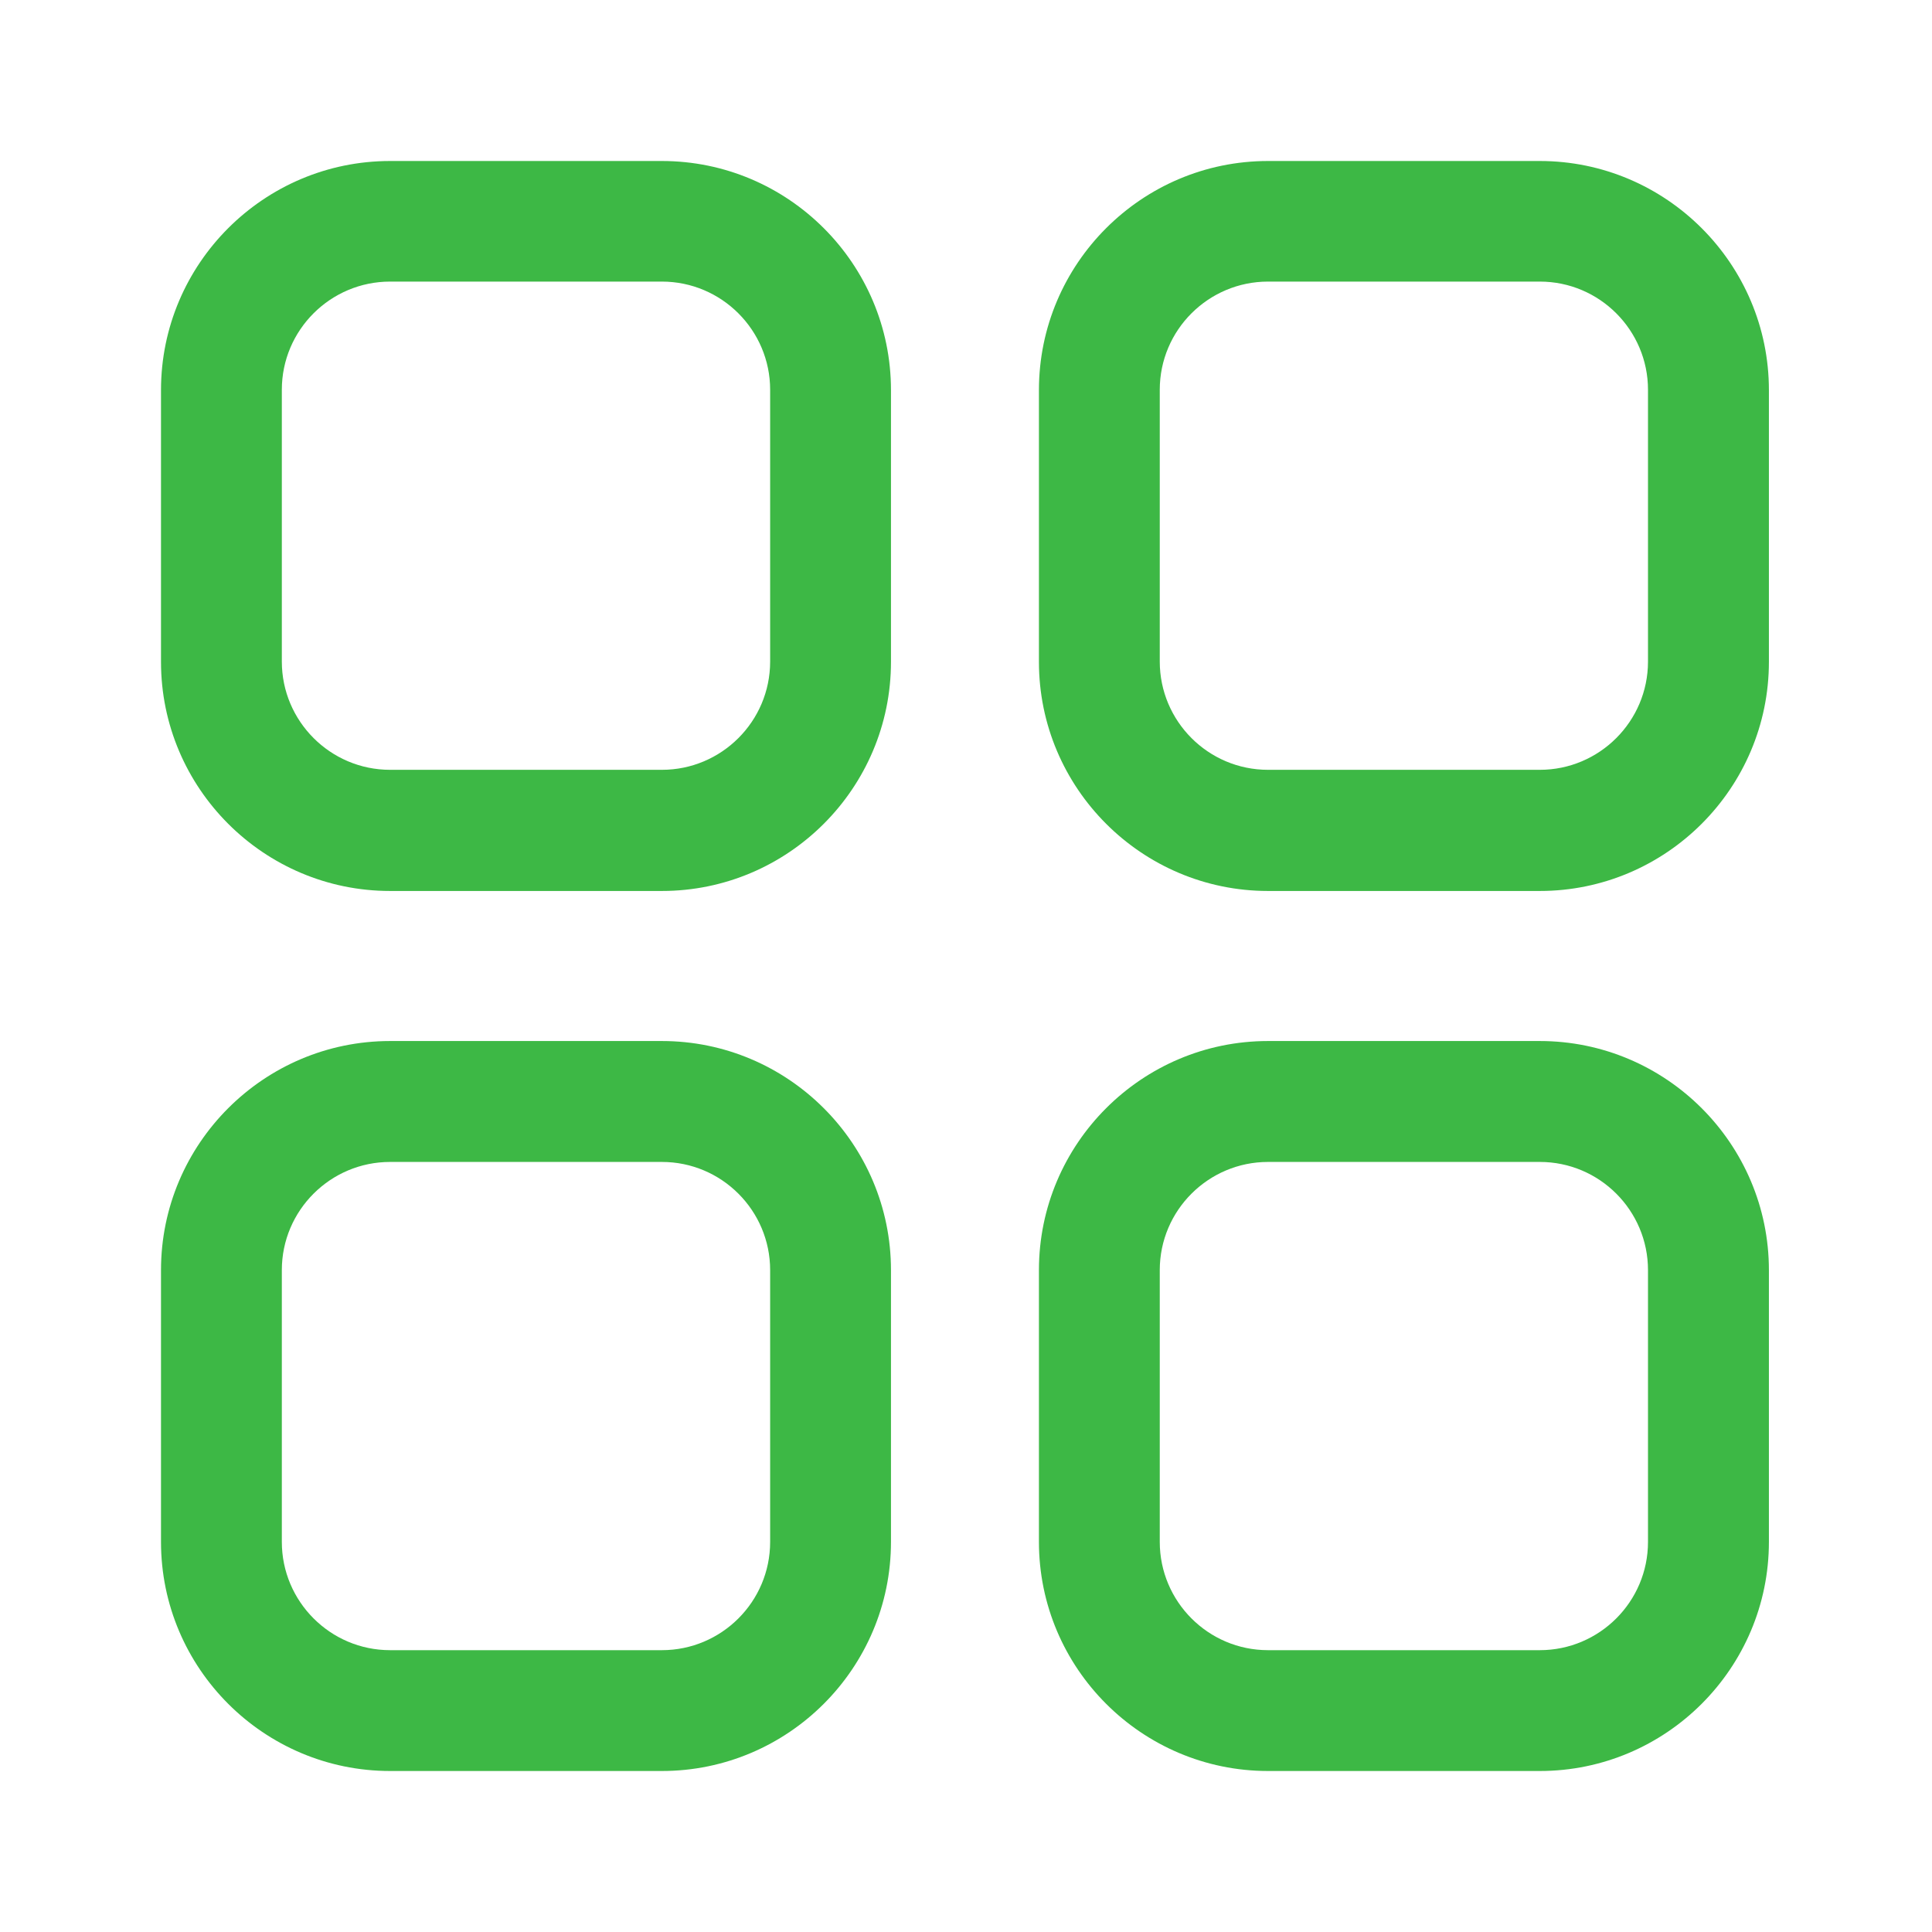<svg width="24" height="24" viewBox="0 0 24 24" fill="none" xmlns="http://www.w3.org/2000/svg">
<path d="M4.846 11.068H8.222C9.791 11.068 11.068 9.791 11.068 8.222V4.846C11.068 3.277 9.791 2 8.222 2H4.846C3.277 2 2 3.277 2 4.846V8.222C2 9.791 3.277 11.068 4.846 11.068ZM3.501 4.842C3.501 4.099 4.106 3.498 4.846 3.498H8.222C8.965 3.498 9.567 4.103 9.567 4.842V8.218C9.567 8.962 8.962 9.563 8.222 9.563H4.846C4.103 9.563 3.501 8.958 3.501 8.218V4.842Z" fill="#3DB845"/>
<path d="M4.846 22H8.222C9.791 22 11.068 20.723 11.068 19.154V15.778C11.068 14.209 9.791 12.932 8.222 12.932H4.846C3.277 12.932 2 14.209 2 15.778V19.154C2 20.723 3.277 22 4.846 22ZM3.501 15.778C3.501 15.035 4.106 14.434 4.846 14.434H8.222C8.965 14.434 9.567 15.038 9.567 15.778V19.154C9.567 19.898 8.962 20.499 8.222 20.499H4.846C4.103 20.499 3.501 19.894 3.501 19.154V15.778Z" fill="#3DB845"/>
<path d="M15.752 11.068H19.128C20.696 11.068 21.974 9.791 21.974 8.222V4.846C21.974 3.277 20.696 2 19.128 2H15.752C14.183 2 12.906 3.277 12.906 4.846V8.222C12.906 9.791 14.183 11.068 15.752 11.068ZM14.407 4.842C14.407 4.099 15.012 3.498 15.752 3.498H19.128C19.871 3.498 20.472 4.103 20.472 4.842V8.218C20.472 8.962 19.867 9.563 19.128 9.563H15.752C15.008 9.563 14.407 8.958 14.407 8.218V4.842Z" fill="#3DB845"/>
<path d="M15.752 22H19.128C20.696 22 21.974 20.723 21.974 19.154V15.778C21.974 14.209 20.696 12.932 19.128 12.932H15.752C14.183 12.932 12.906 14.209 12.906 15.778V19.154C12.906 20.723 14.183 22 15.752 22ZM14.407 15.778C14.407 15.035 15.012 14.434 15.752 14.434H19.128C19.871 14.434 20.472 15.038 20.472 15.778V19.154C20.472 19.898 19.867 20.499 19.128 20.499H15.752C15.008 20.499 14.407 19.894 14.407 19.154V15.778Z" fill="#3DB845"/>
</svg>

